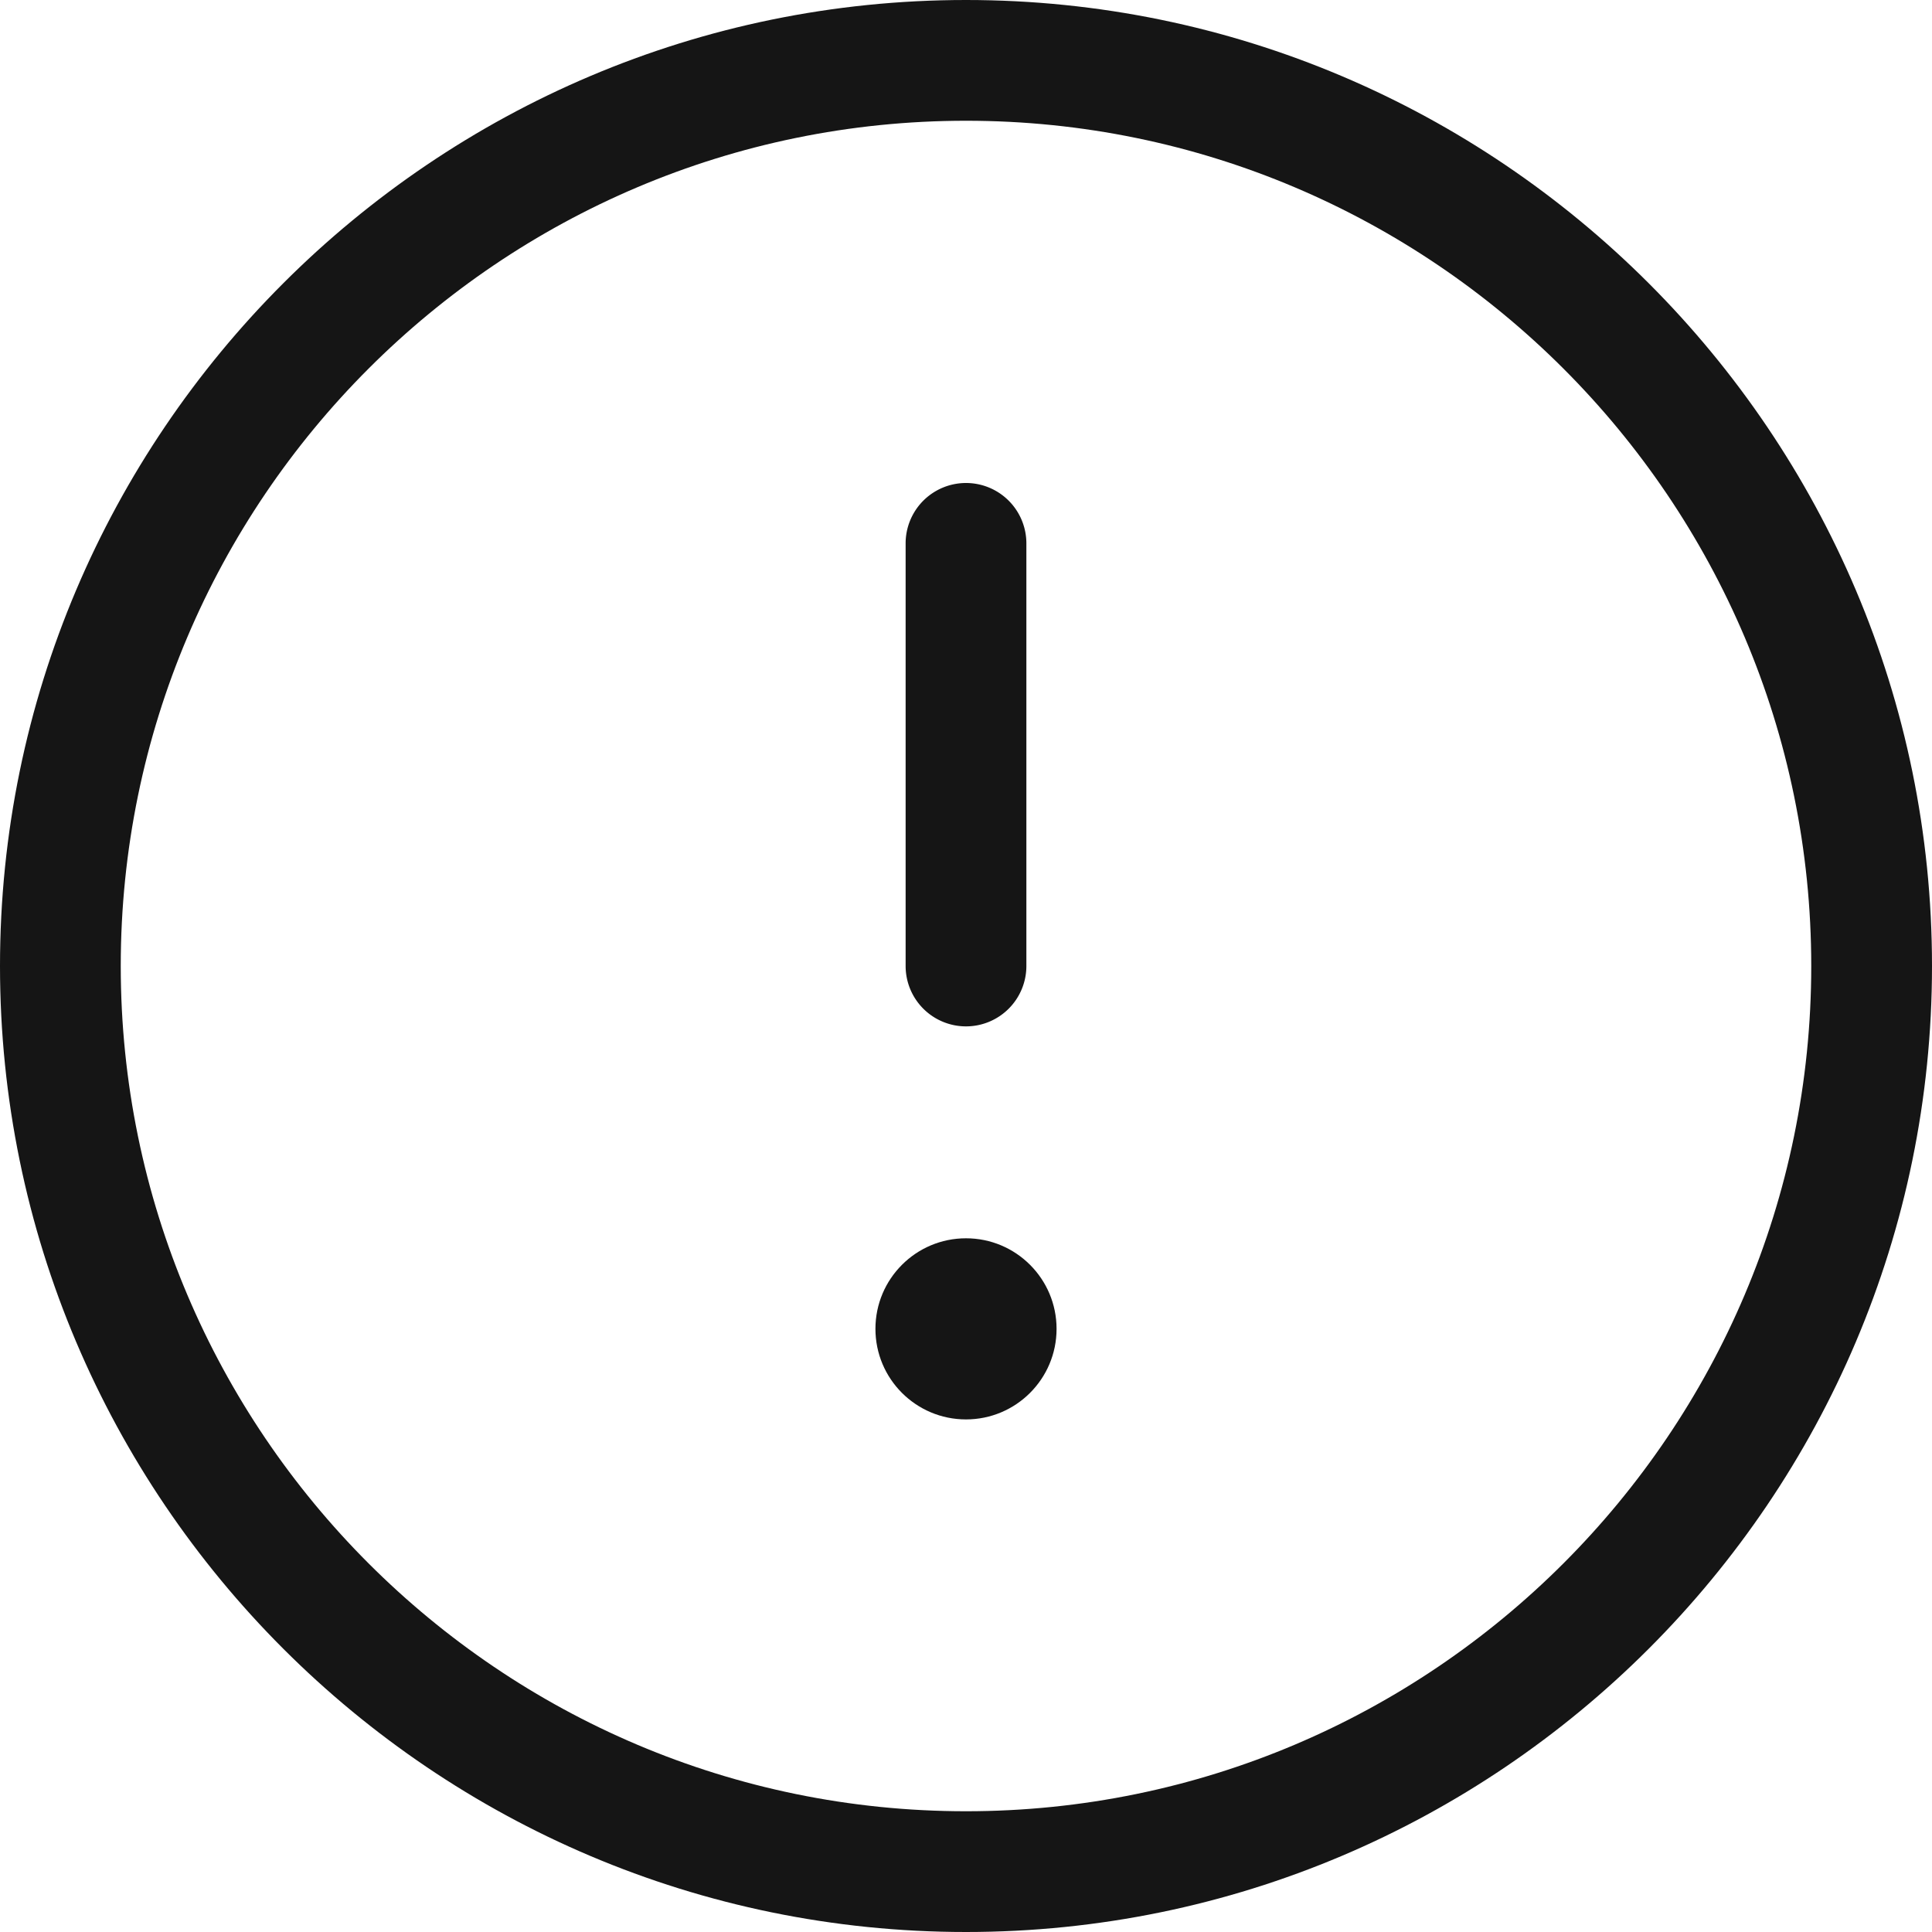 <svg xmlns="http://www.w3.org/2000/svg" viewBox="0 0 32 32">
  <defs>
    <style>
      .uuid-f5aaf64b-0b9d-409a-b706-b099aae6e90a{stroke-width:0;fill:#151515}
    </style>
  </defs>
  <path d="M0 0h32v32H0z" id="uuid-6490f3b3-51bb-492a-a2ca-2449b4fe74bd" stroke-width="0" fill="none"/>
  <g id="uuid-a5cadb8d-c9f2-4ce6-b210-10e27ac32c7e">
    <path class="uuid-f5aaf64b-0b9d-409a-b706-b099aae6e90a" d="M16 17a1 1 0 0 0 1-1V9a1 1 0 1 0-2 0v7a1 1 0 0 0 1 1Z"/>
    <path class="uuid-f5aaf64b-0b9d-409a-b706-b099aae6e90a" d="M16 0C7.178 0 0 7.178 0 16s7.178 16 16 16 16-7.178 16-16S24.822 0 16 0Zm0 30C8.28 30 2 23.72 2 16S8.28 2 16 2s14 6.28 14 14-6.28 14-14 14Z"/>
    <circle class="uuid-f5aaf64b-0b9d-409a-b706-b099aae6e90a" cx="16" cy="22.01" r="1.5"/>
  </g>
</svg>
